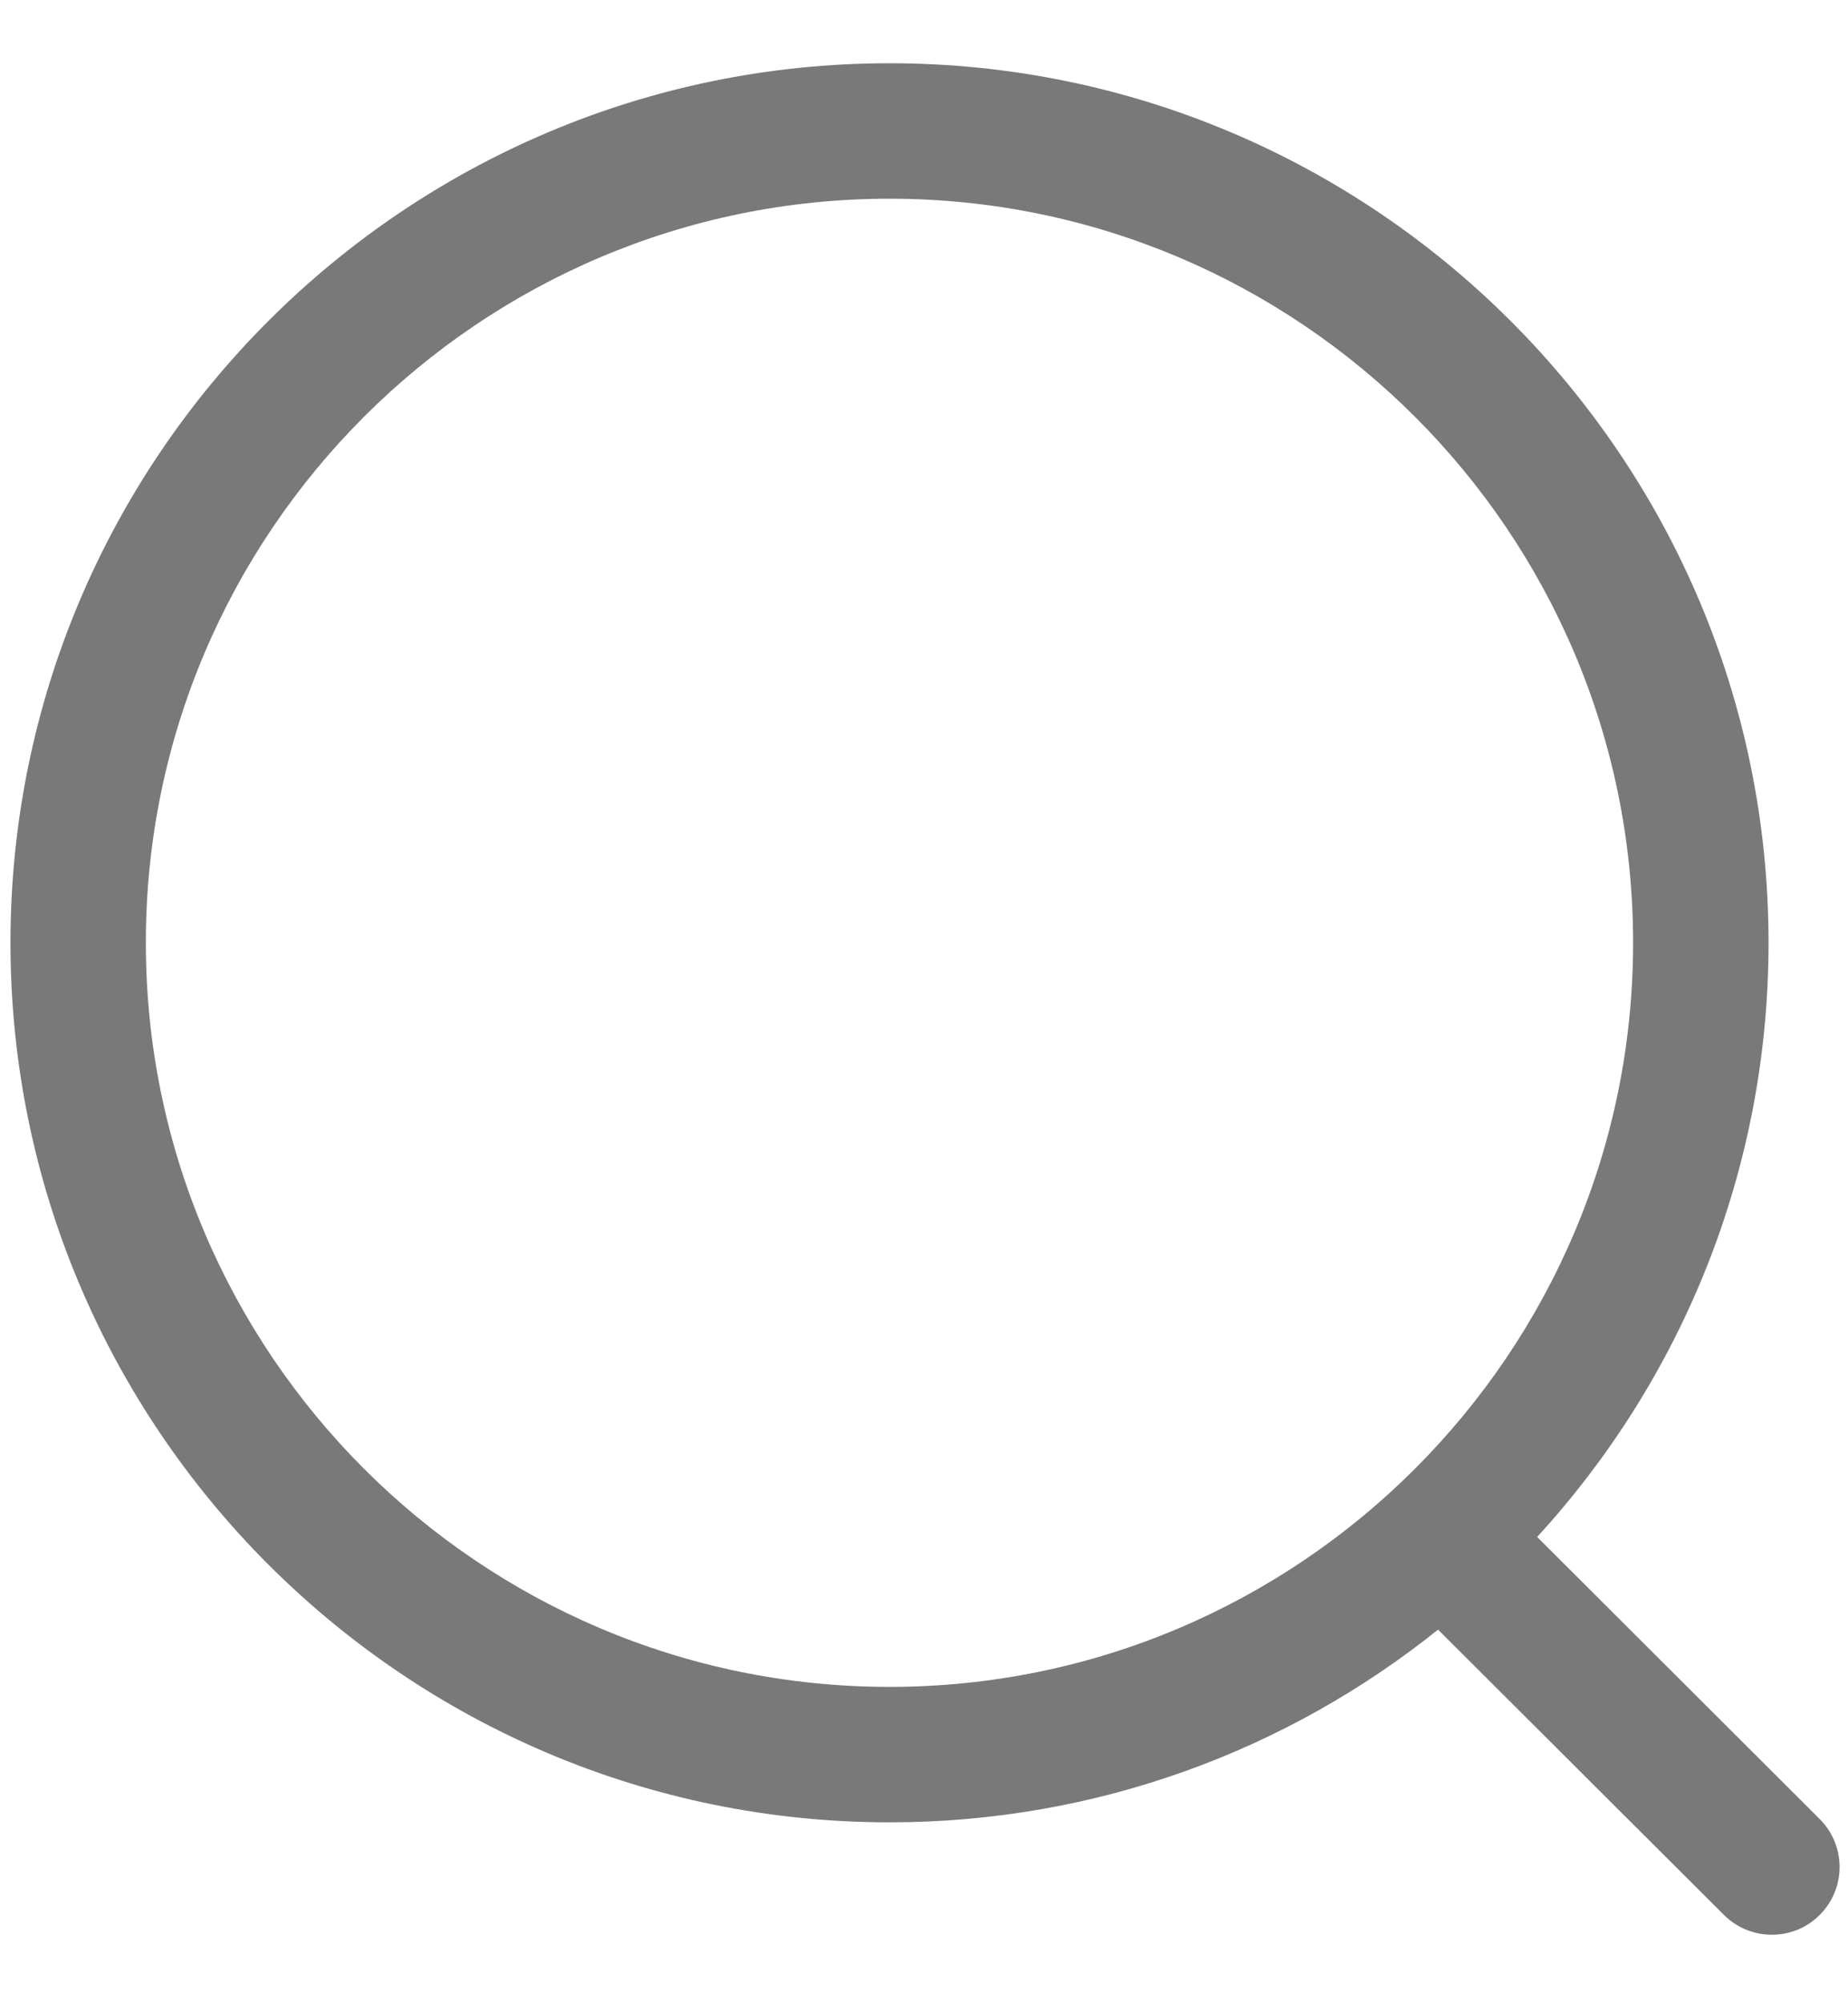<svg width="24" height="26" viewBox="0 0 24 26" fill="none" xmlns="http://www.w3.org/2000/svg">
<path fill-rule="evenodd" clip-rule="evenodd" d="M11.552 0.821C17.847 0.821 22.968 5.941 22.968 12.236C22.968 15.206 21.828 17.915 19.963 19.948L23.633 23.61C23.976 23.953 23.977 24.509 23.634 24.852C23.463 25.026 23.236 25.111 23.011 25.111C22.788 25.111 22.562 25.026 22.39 24.855L18.676 21.151C16.722 22.716 14.245 23.652 11.552 23.652C5.257 23.652 0.136 18.531 0.136 12.236C0.136 5.941 5.257 0.821 11.552 0.821ZM11.552 2.579C6.227 2.579 1.894 6.91 1.894 12.236C1.894 17.561 6.227 21.894 11.552 21.894C16.877 21.894 21.209 17.561 21.209 12.236C21.209 6.91 16.877 2.579 11.552 2.579Z" fill="#797979"/>
</svg>
